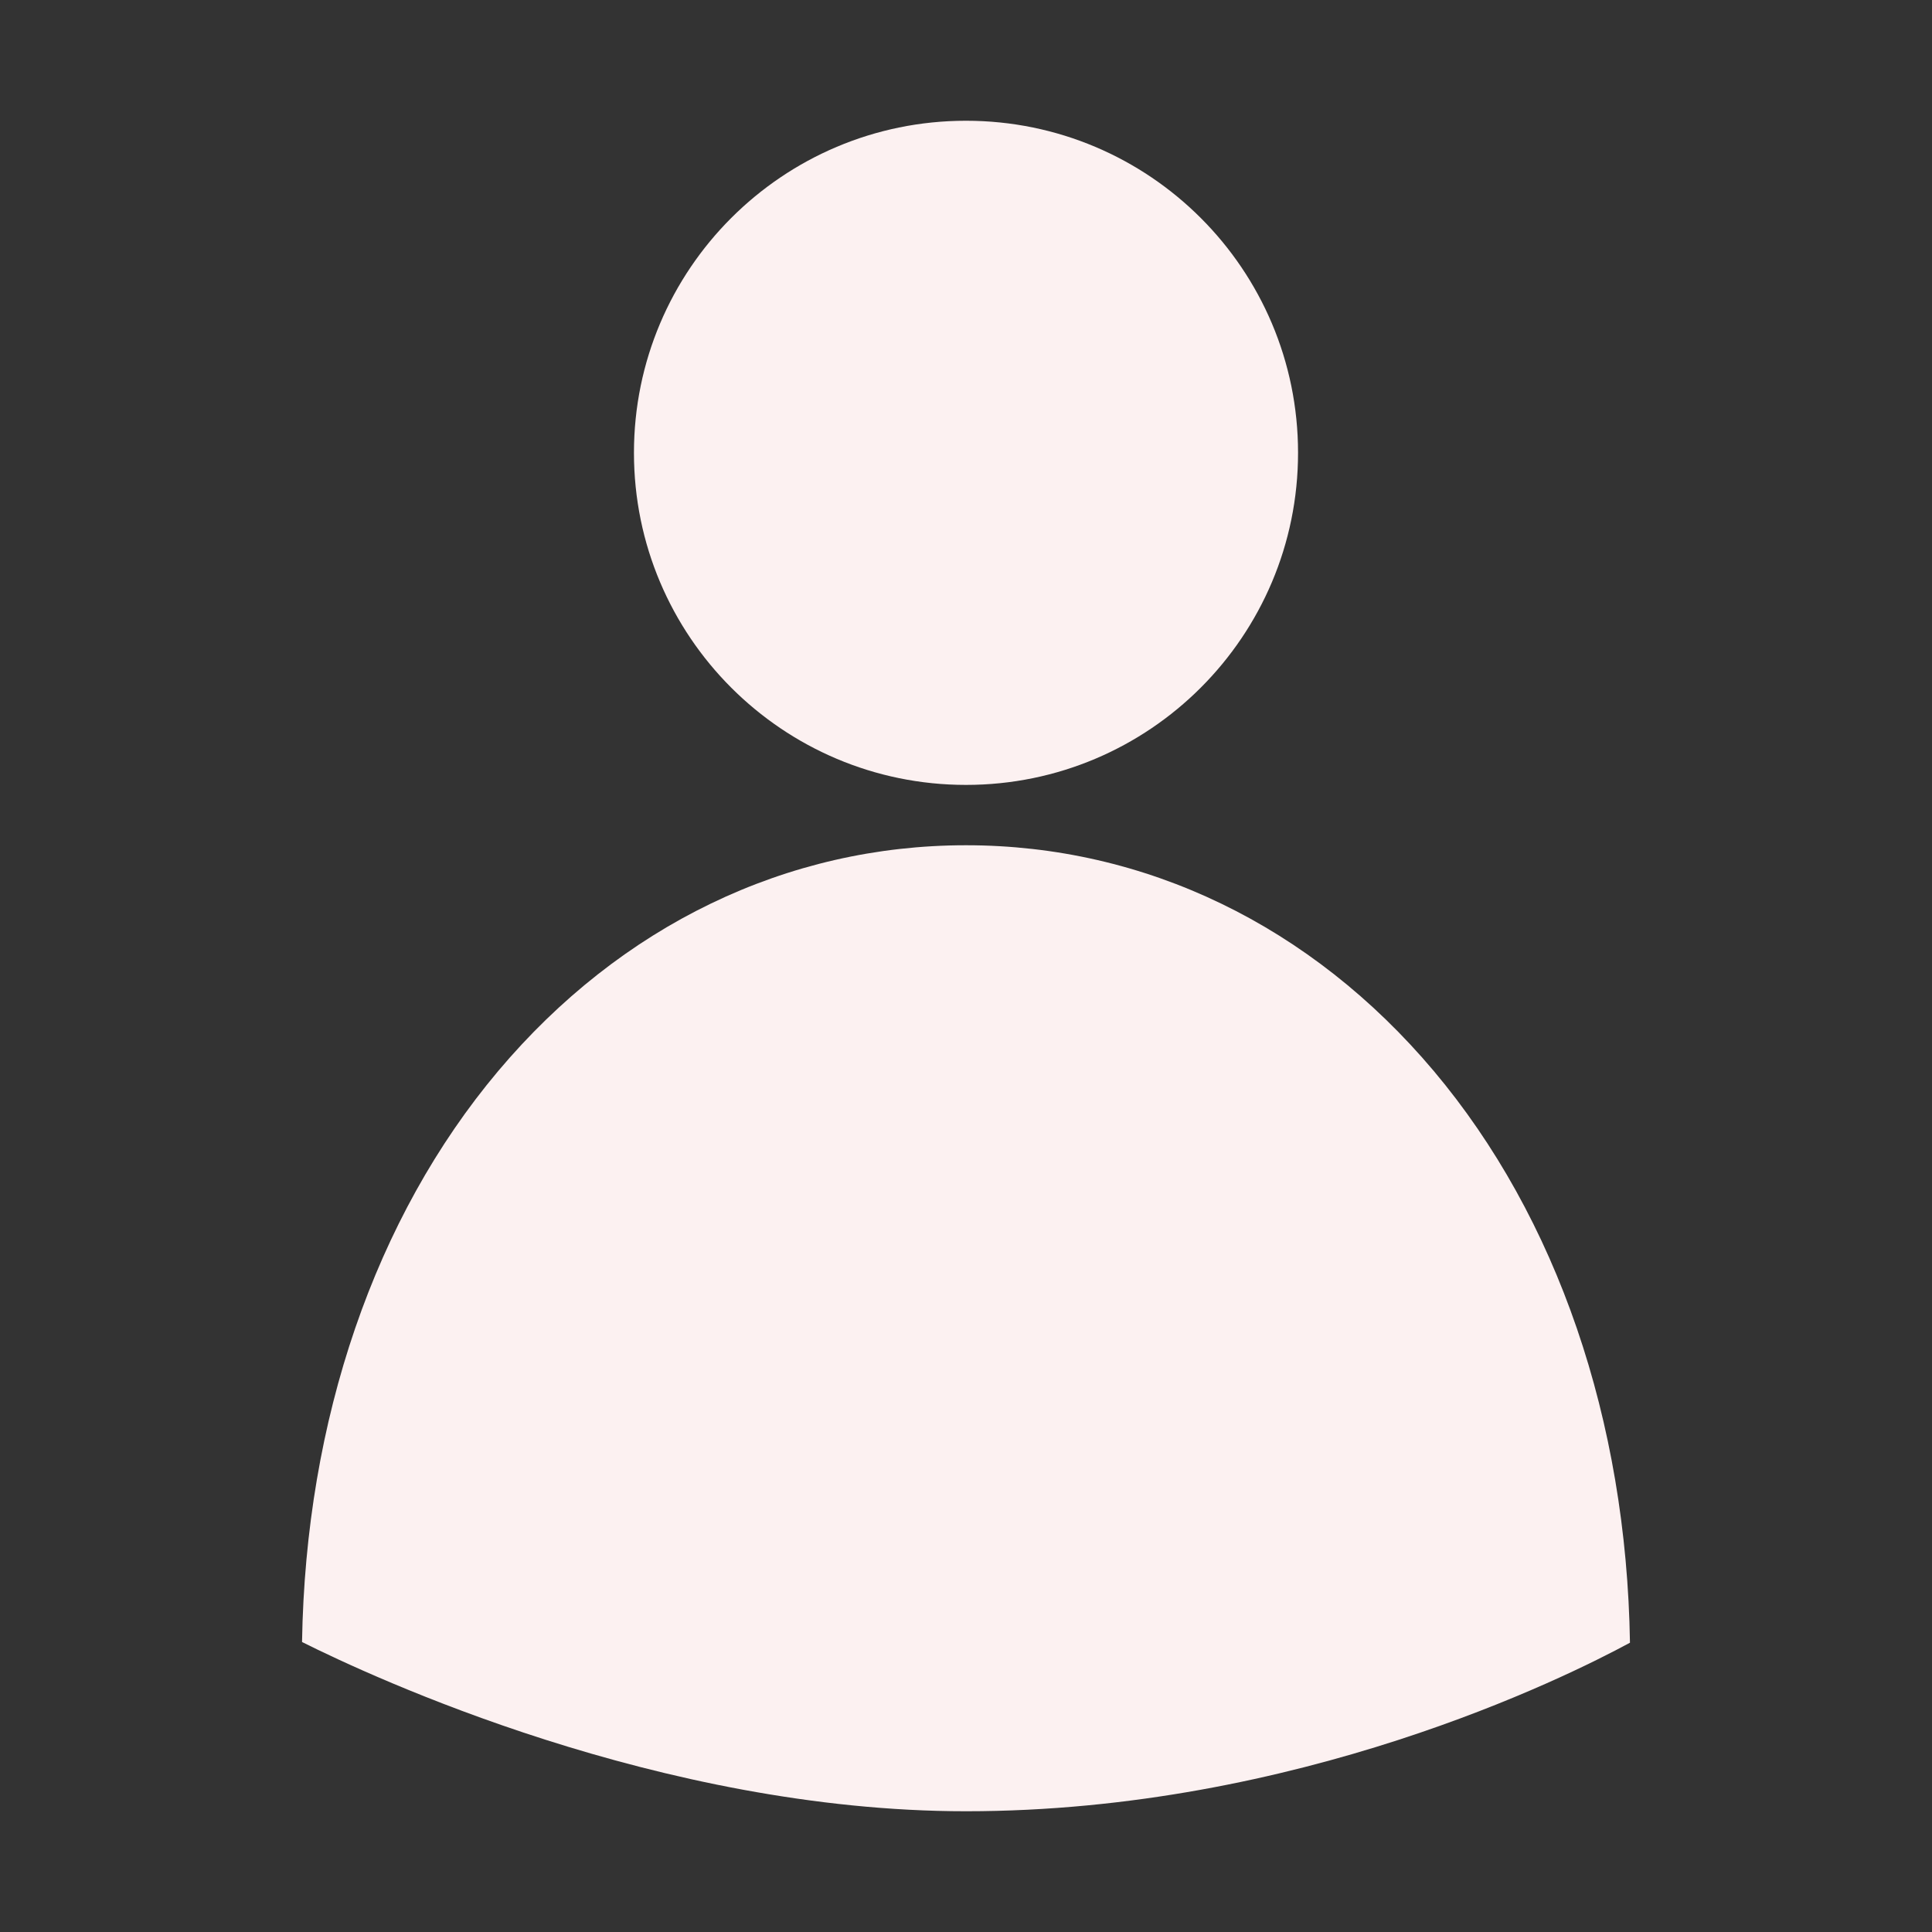 <svg width="30" height="30" viewBox="0 0 30 30" fill="none" xmlns="http://www.w3.org/2000/svg">
<rect x="0" y="0" width="30" height="30" fill="#333333" stroke="none"/>
<path d="M25.31 25.508C25.256 22.051 24.18 18.908 22.265 16.632C20.361 14.371 17.782 13.125 15 13.125C12.218 13.125 9.639 14.371 7.735 16.632C5.822 18.906 4.746 22.044 4.69 25.497C5.771 26.038 10.247 28.125 15 28.125C20.139 28.125 24.307 26.051 25.31 25.508Z" fill="#FCF1F1"/>
<path d="M15 12.188C17.848 12.188 20.156 9.879 20.156 7.031C20.156 4.184 17.848 1.875 15 1.875C12.152 1.875 9.844 4.184 9.844 7.031C9.844 9.879 12.152 12.188 15 12.188Z" fill="#FCF1F1"/>
</svg>
